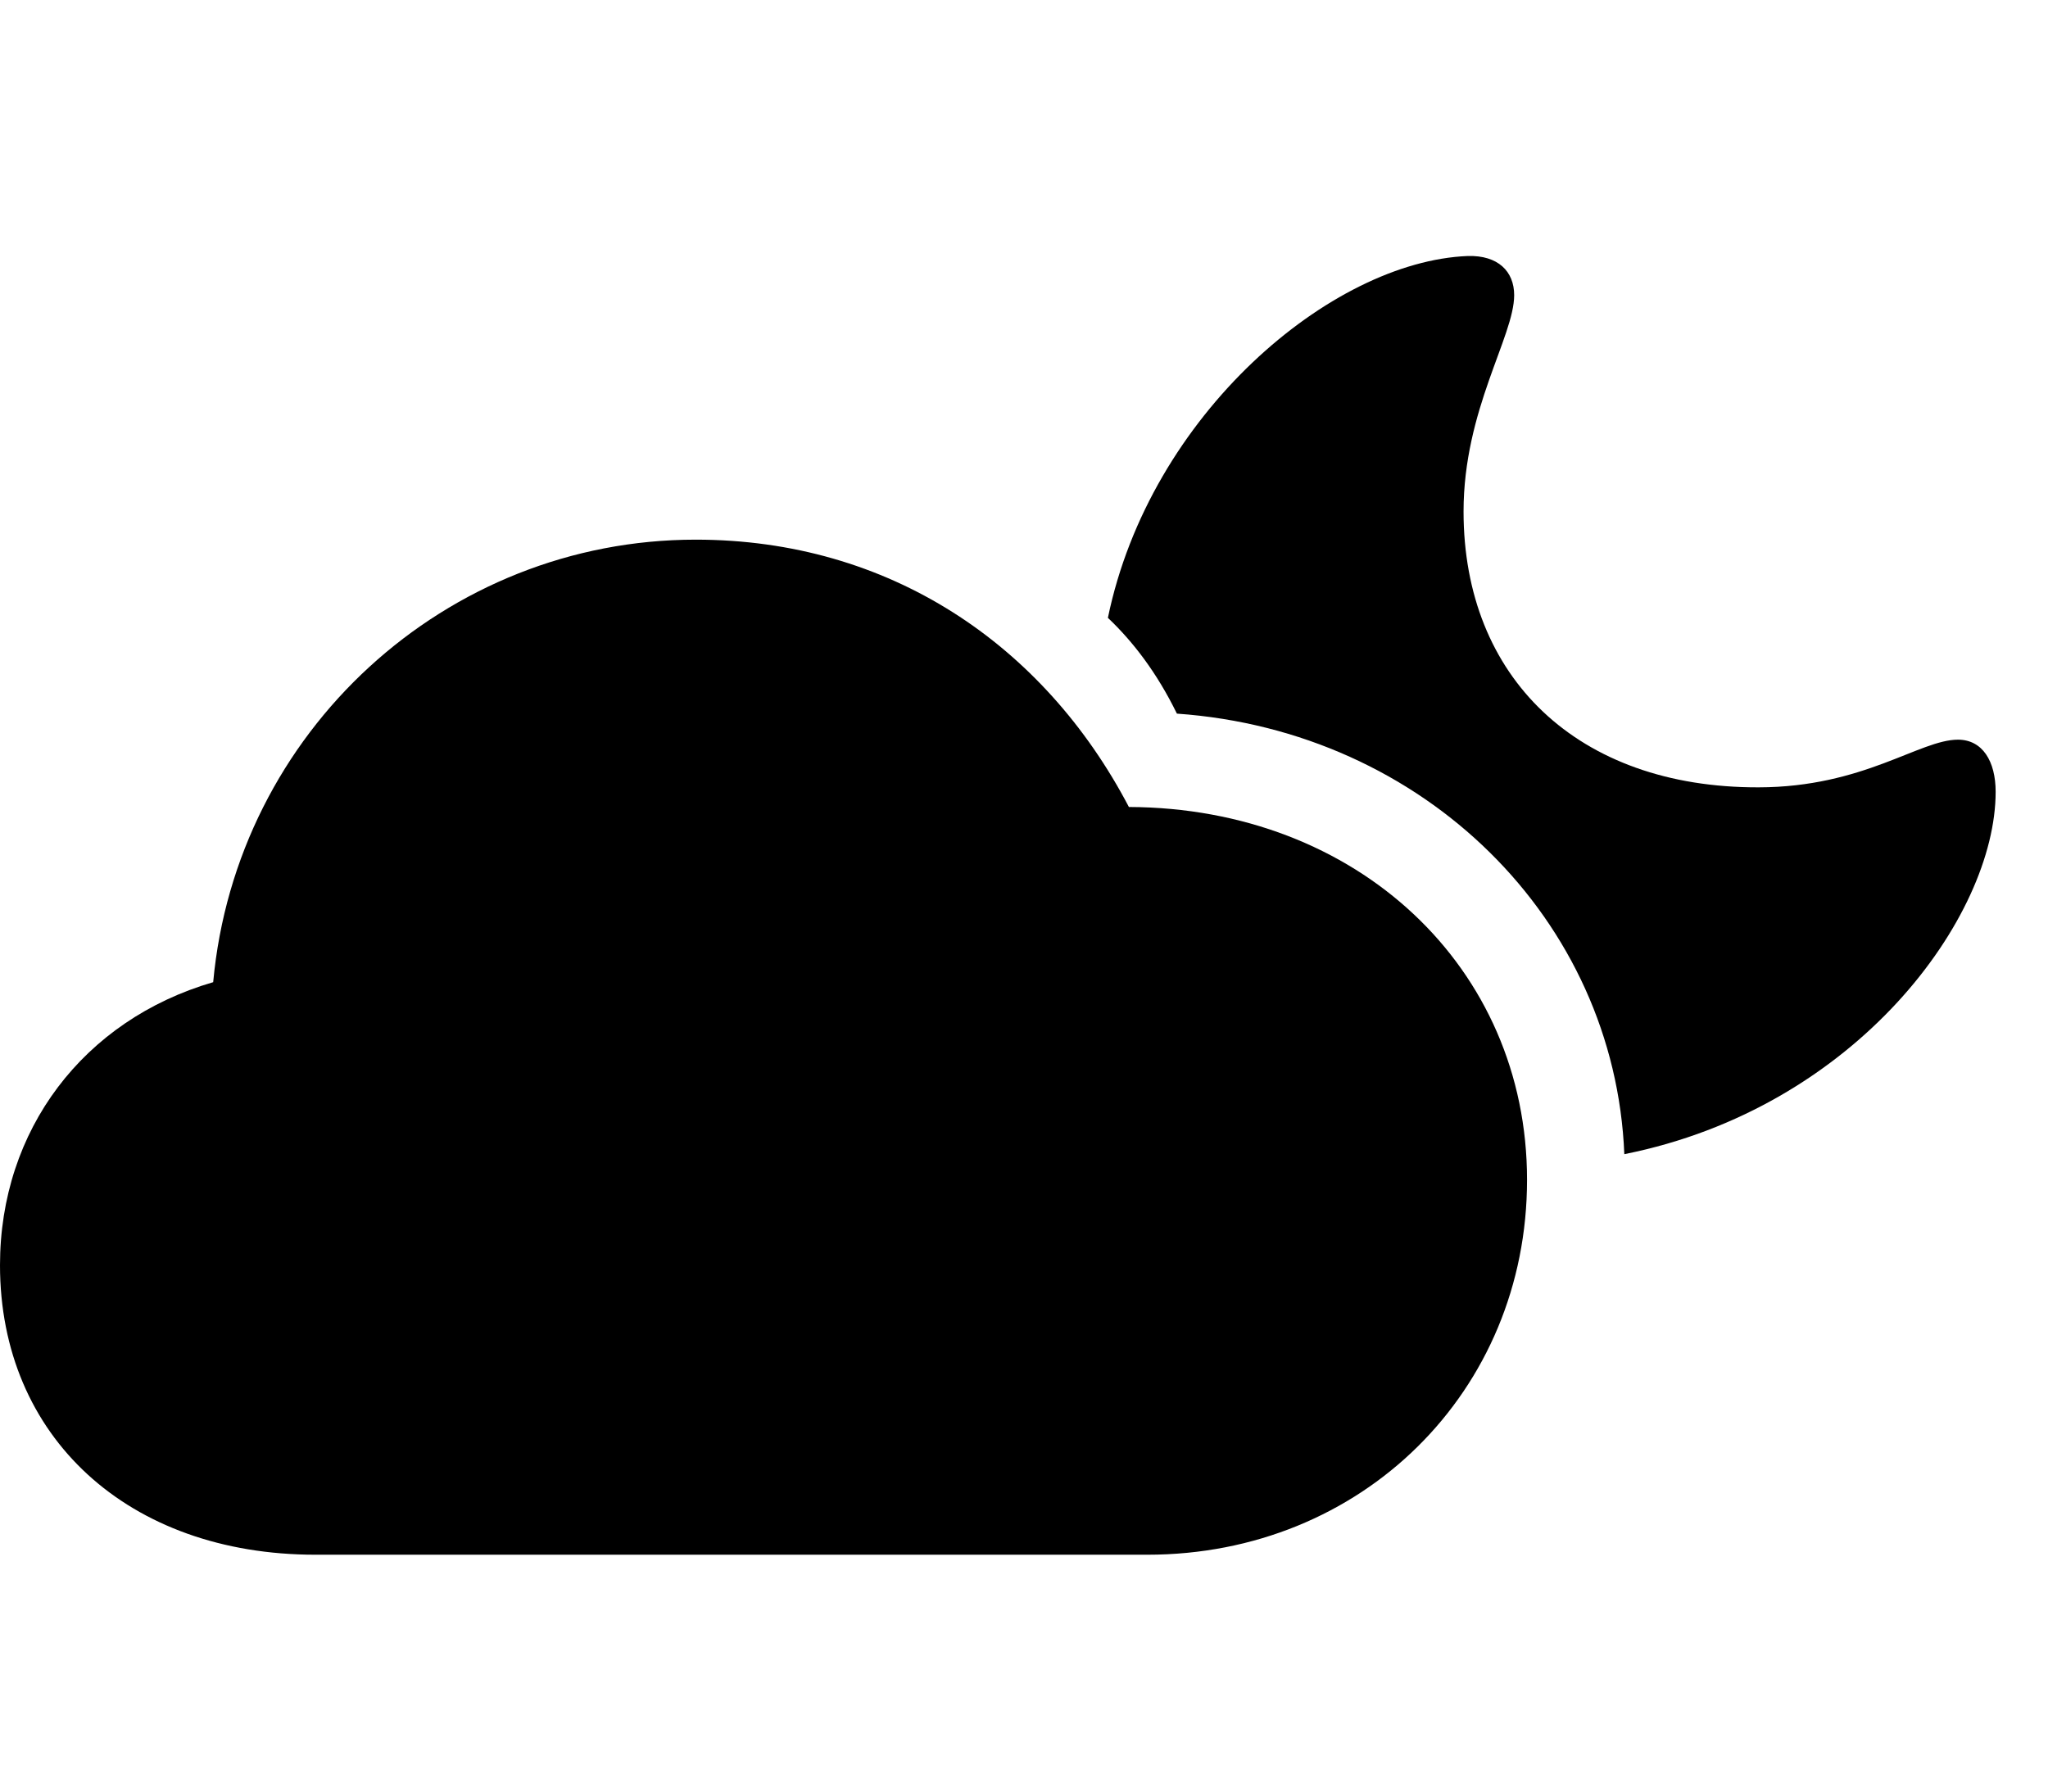 <svg width="32" height="28" viewBox="0 0 32 28" fill="none" xmlns="http://www.w3.org/2000/svg">
<path d="M25.38 18.038C29.007 17.315 31.182 14.334 31.182 12.374C31.182 11.898 30.977 11.56 30.593 11.56C29.994 11.56 29.119 12.303 27.477 12.305C24.649 12.312 22.868 10.588 22.868 7.994C22.868 6.403 23.659 5.259 23.659 4.613C23.659 4.241 23.406 3.987 22.933 4.001C20.799 4.086 17.966 6.478 17.311 9.656C17.706 10.03 18.079 10.518 18.389 11.153C22.254 11.424 25.232 14.373 25.38 18.038Z" fill="black"/>
<path d="M4.929 24.298H17.929C21.278 24.298 23.86 21.747 23.86 18.439C23.86 15.12 21.206 12.625 17.639 12.612C16.306 10.068 13.892 8.434 10.87 8.434C6.963 8.434 3.69 11.435 3.331 15.35C1.303 15.941 0 17.66 0 19.773C0 22.457 2.004 24.298 4.929 24.298Z" fill="black"/>
</svg>
